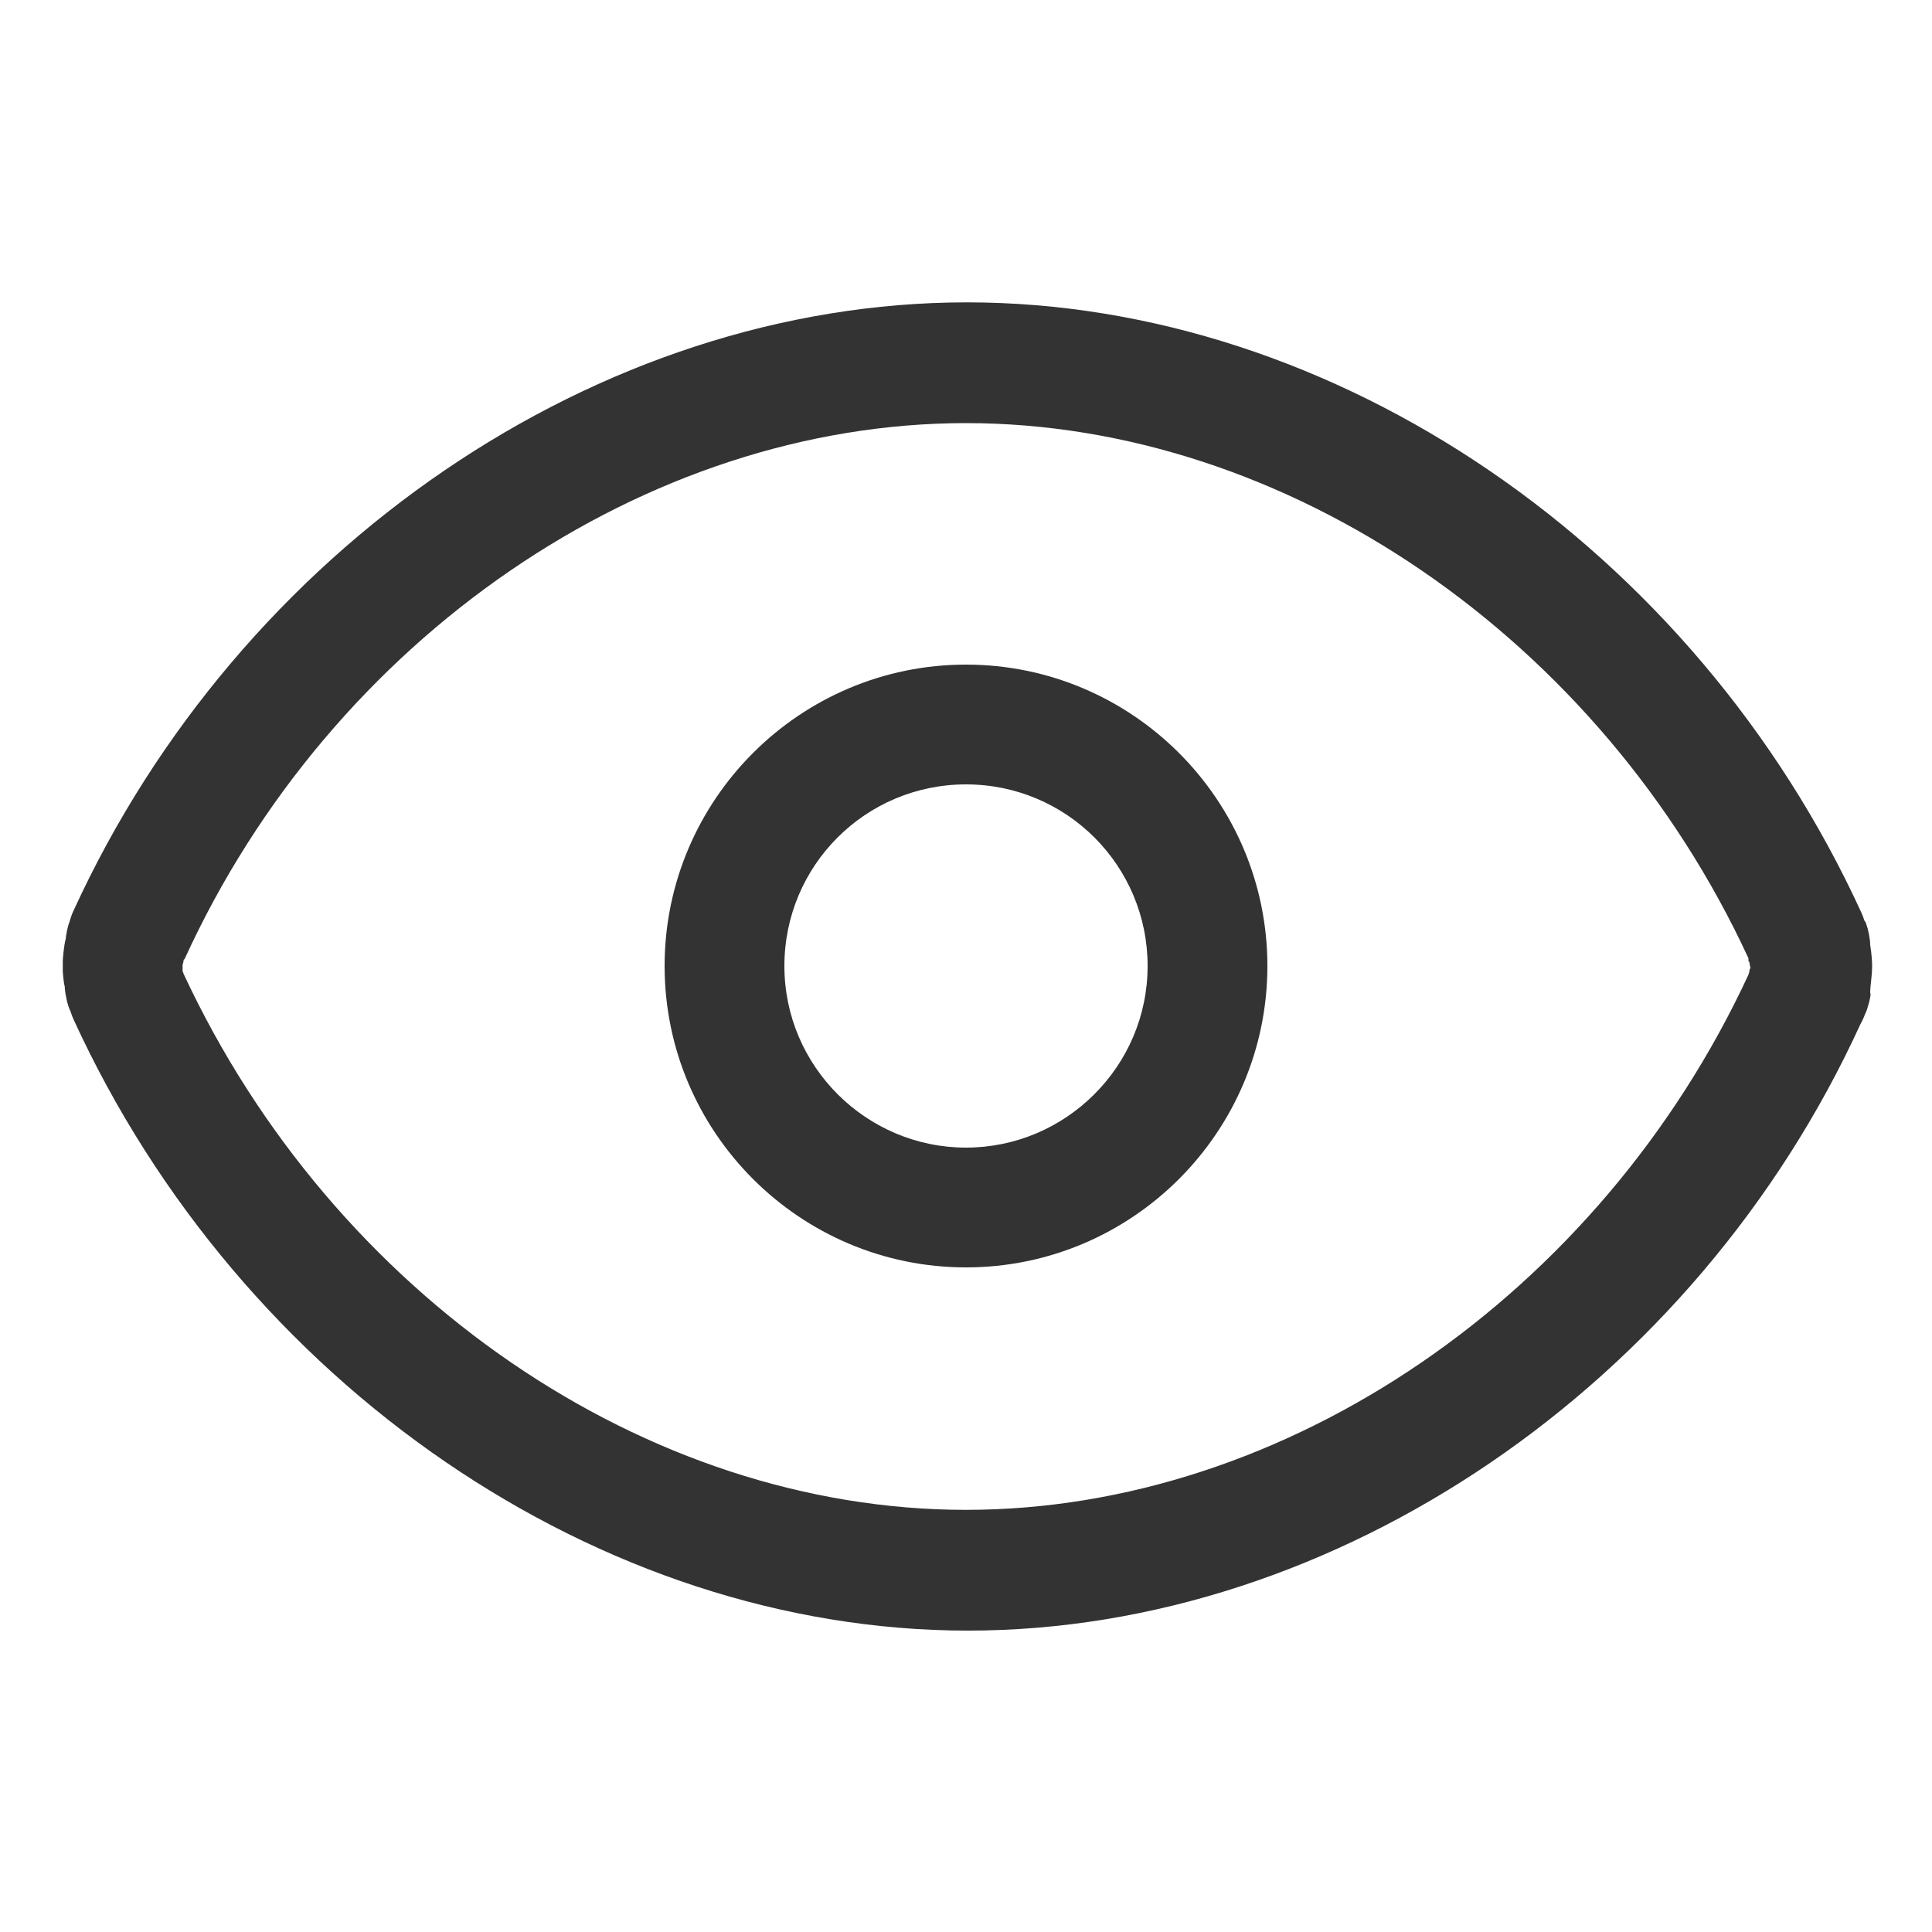 <?xml version="1.0" encoding="utf-8"?>
<!-- Generator: Adobe Illustrator 18.0.0, SVG Export Plug-In . SVG Version: 6.00 Build 0)  -->
<!DOCTYPE svg PUBLIC "-//W3C//DTD SVG 1.1//EN" "http://www.w3.org/Graphics/SVG/1.1/DTD/svg11.dtd">
<svg version="1.1" id="图层_1" xmlns="http://www.w3.org/2000/svg" xmlns:xlink="http://www.w3.org/1999/xlink" x="0px" y="0px"
	 viewBox="0 0 200 200" enable-background="new 0 0 200 200" xml:space="preserve">
<g>
	<path fill="#333333" d="M193.8,100c0-1.1-0.2-2.1-0.2-2.2c0-0.6-0.2-1.6-0.4-2.1c0-0.1-0.1-0.3-0.2-0.4c-0.1-0.3-0.2-0.6-0.3-0.8
		c-17.3-37.8-54.5-63.2-92.6-63.2c-38.1,0-75.3,25.4-92.5,63c-0.2,0.4-0.3,0.8-0.4,1.1c0,0.1-0.1,0.2-0.1,0.3
		c-0.3,1-0.3,1.7-0.3,1.5c-0.2,0.7-0.3,2.2-0.3,2.2c0,0.4,0,0.8,0,1.2c0,0,0.1,1.3,0.2,1.5c0,0.4,0.1,0.9,0.2,1.4h0
		c0.1,0.4,0.2,0.8,0.4,1.2c0.1,0.3,0.2,0.6,0.3,0.8c17.3,37.8,54.5,63.3,92.6,63.3c38.1,0,75.3-25.4,92.4-62.8
		c0.3-0.5,0.4-0.9,0.6-1.3c0-0.1,0.1-0.2,0.1-0.3c0.3-0.9,0.4-1.6,0.3-1.6c0,0,0,0,0,0C193.6,102,193.8,101.1,193.8,100z
		 M181.1,100.5C181.1,100.5,181.1,100.5,181.1,100.5c0,0.2-0.1,0.3-0.1,0.4c-15.4,33.2-47.9,55.4-81,55.4c-33.1,0-65.5-22.2-81-55.5
		c0-0.1-0.1-0.2-0.1-0.3c0-0.1,0-0.2,0-0.3c0-0.1,0-0.2,0-0.2l0-0.1c0-0.1,0.1-0.3,0.1-0.4c0-0.1,0-0.2,0.1-0.2
		C34.3,66,66.9,43.8,100,43.8c33.2,0,65.7,22.3,81,55.4c0,0.1,0,0.1,0,0.2c0,0.1,0,0.1,0.1,0.2c0,0.2,0.1,0.5,0.1,0.6
		C181.2,100.2,181.1,100.4,181.1,100.5z"/>
	<path fill="#333333" d="M100,68.8c-17.2,0-31.2,14-31.2,31.2s14,31.2,31.2,31.2s31.2-14,31.2-31.2S117.2,68.8,100,68.8z M100,118.8
		c-10.3,0-18.8-8.4-18.8-18.8s8.4-18.8,18.8-18.8s18.8,8.4,18.8,18.8S110.3,118.8,100,118.8z"/>
</g>
</svg>
